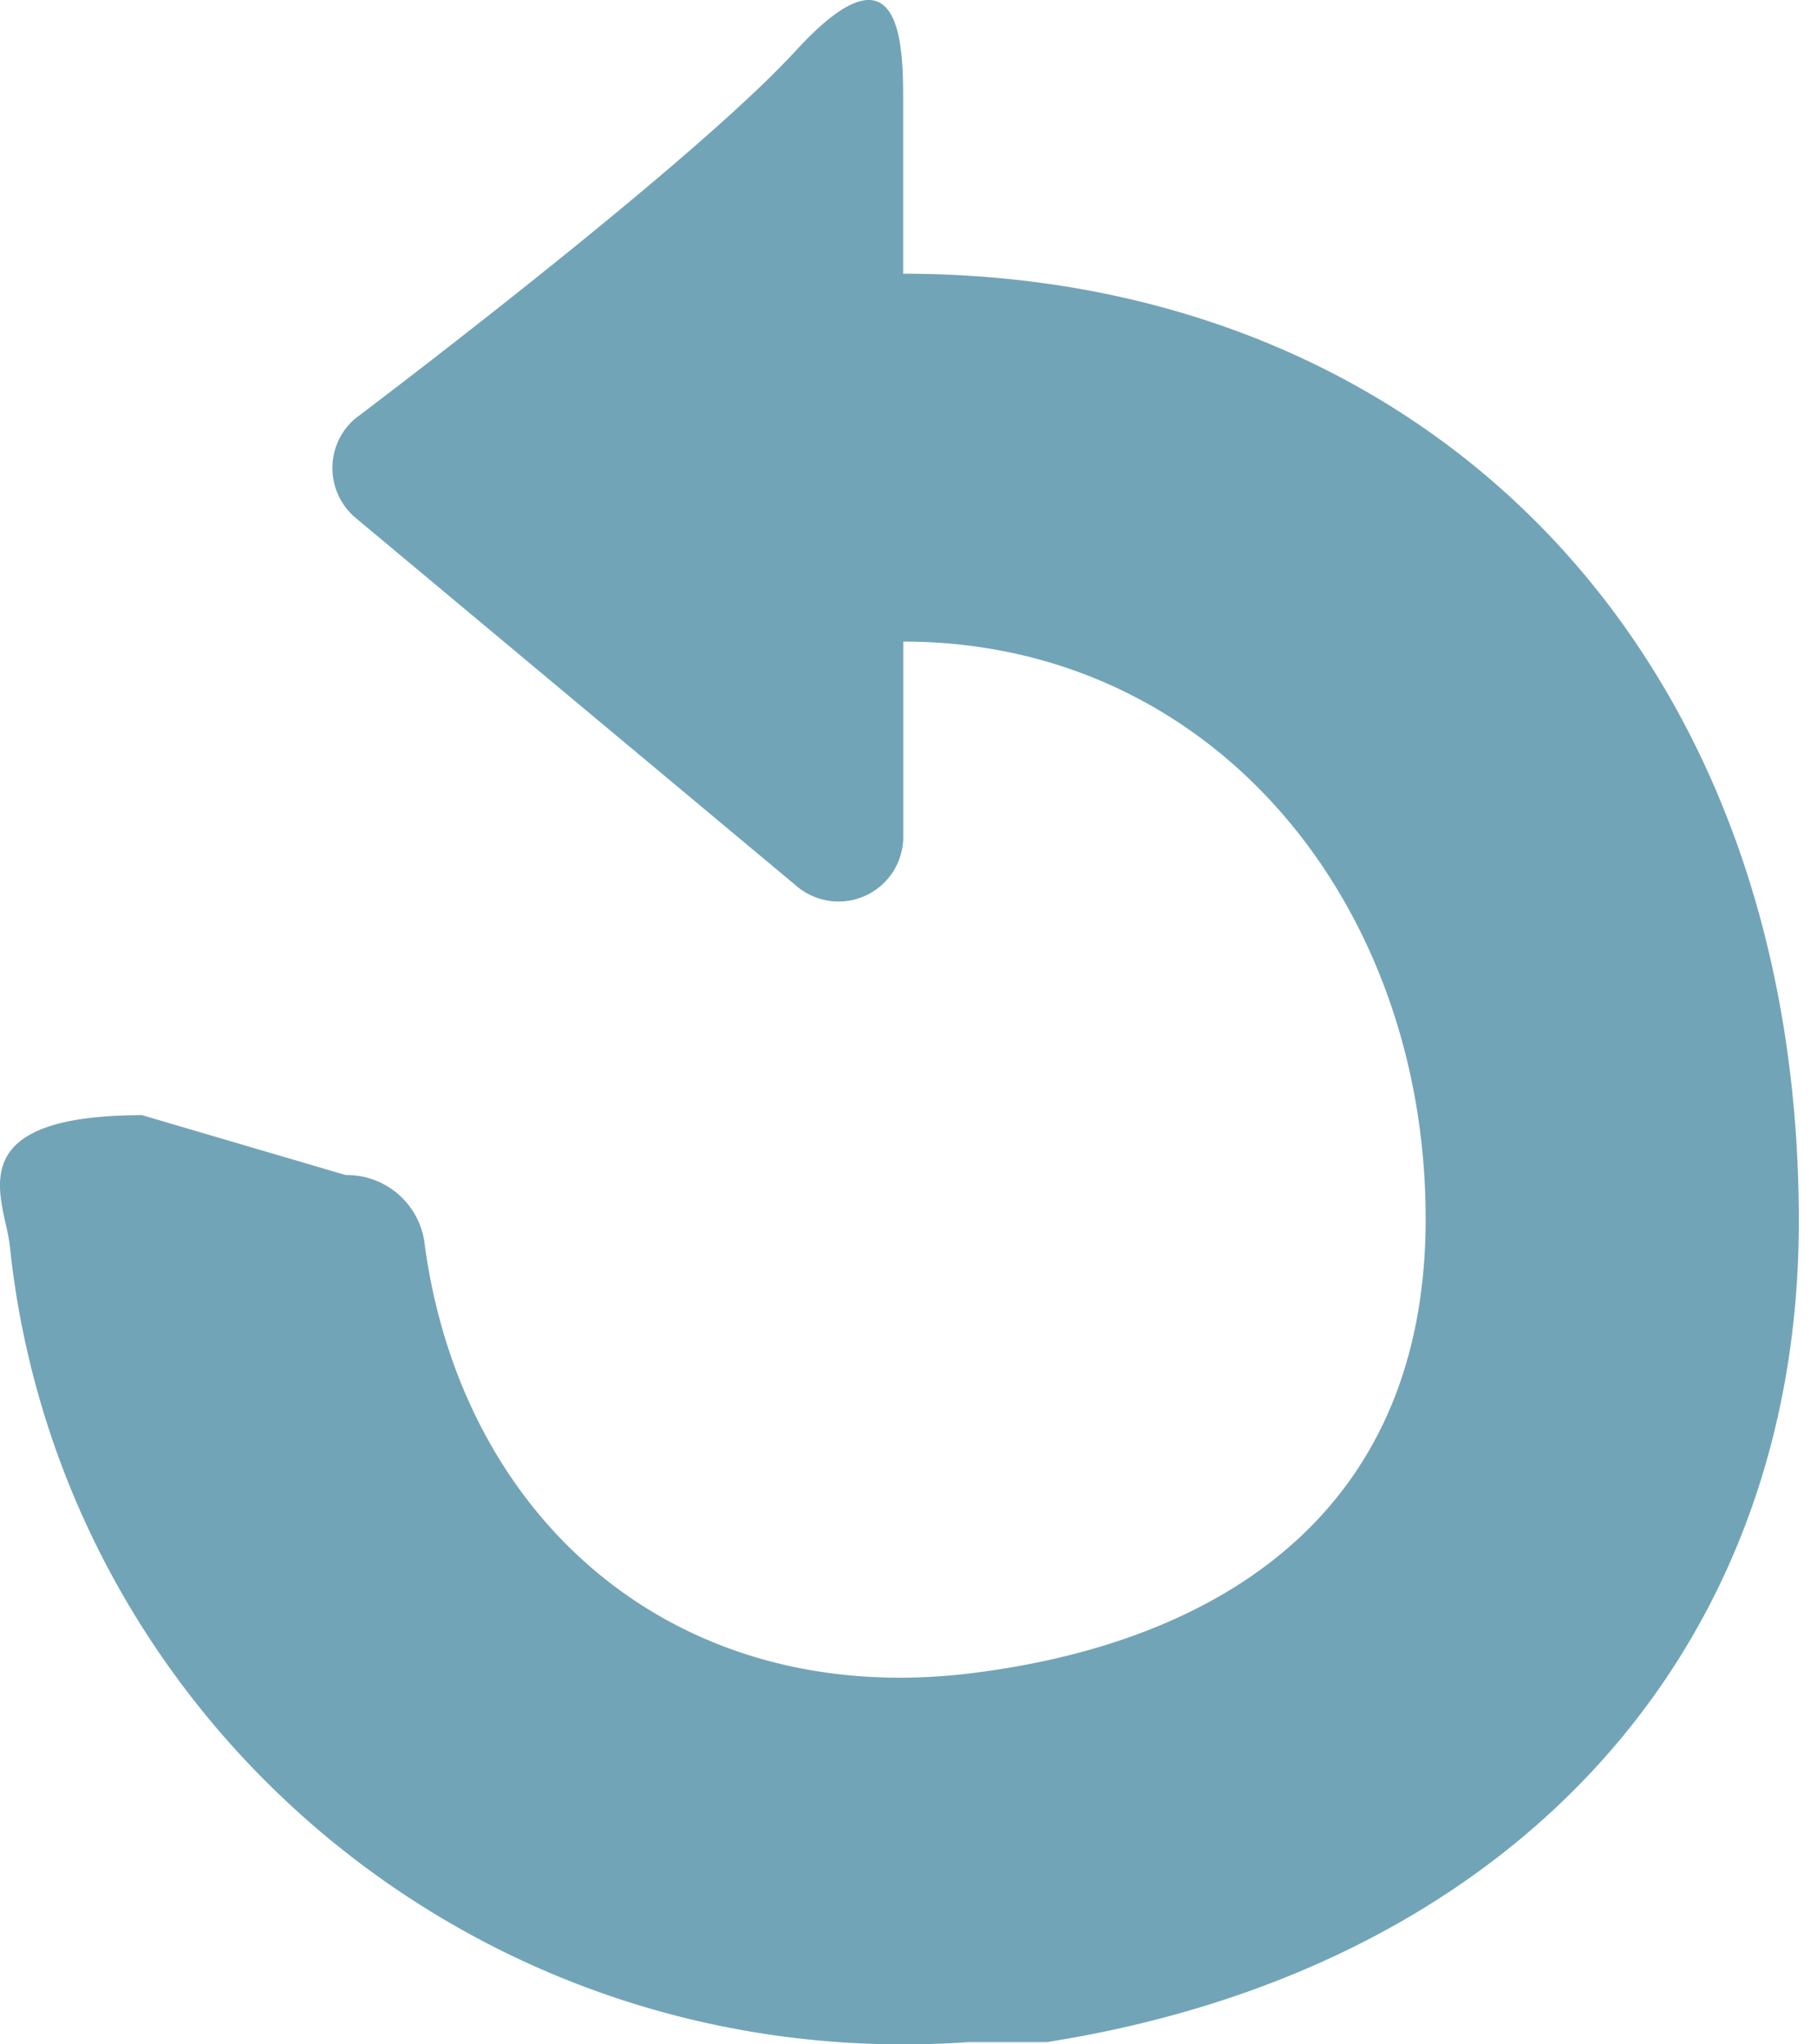 <svg xmlns="http://www.w3.org/2000/svg" width="16" height="18" fill="none" viewBox="0 0 16 18">
    <path fill="#72A4B7" fill-rule="evenodd" d="M8.529 17.98c-4.354.304-8.01-2.875-8.442-7.006-.041-.405-.495-1.155 1.165-1.155l1.792.527a.69.69 0 0 1 .698.628c.329 2.39 2.177 4.05 4.745 3.766 2.115-.242 4.067-1.321 4.067-4.009 0-2.775-1.869-5.082-4.6-5.082v1.722a.57.57 0 0 1-.946.425l-3.881-3.24a.573.573 0 0 1 0-.87S6.065 1.474 7.008.446c.943-1.028.945-.02.945.445V2.41c4.54 0 7.887 3.24 7.887 8.342 0 3.858-2.596 6.594-6.621 7.228h-.69z" clip-rule="evenodd"/>
</svg>
